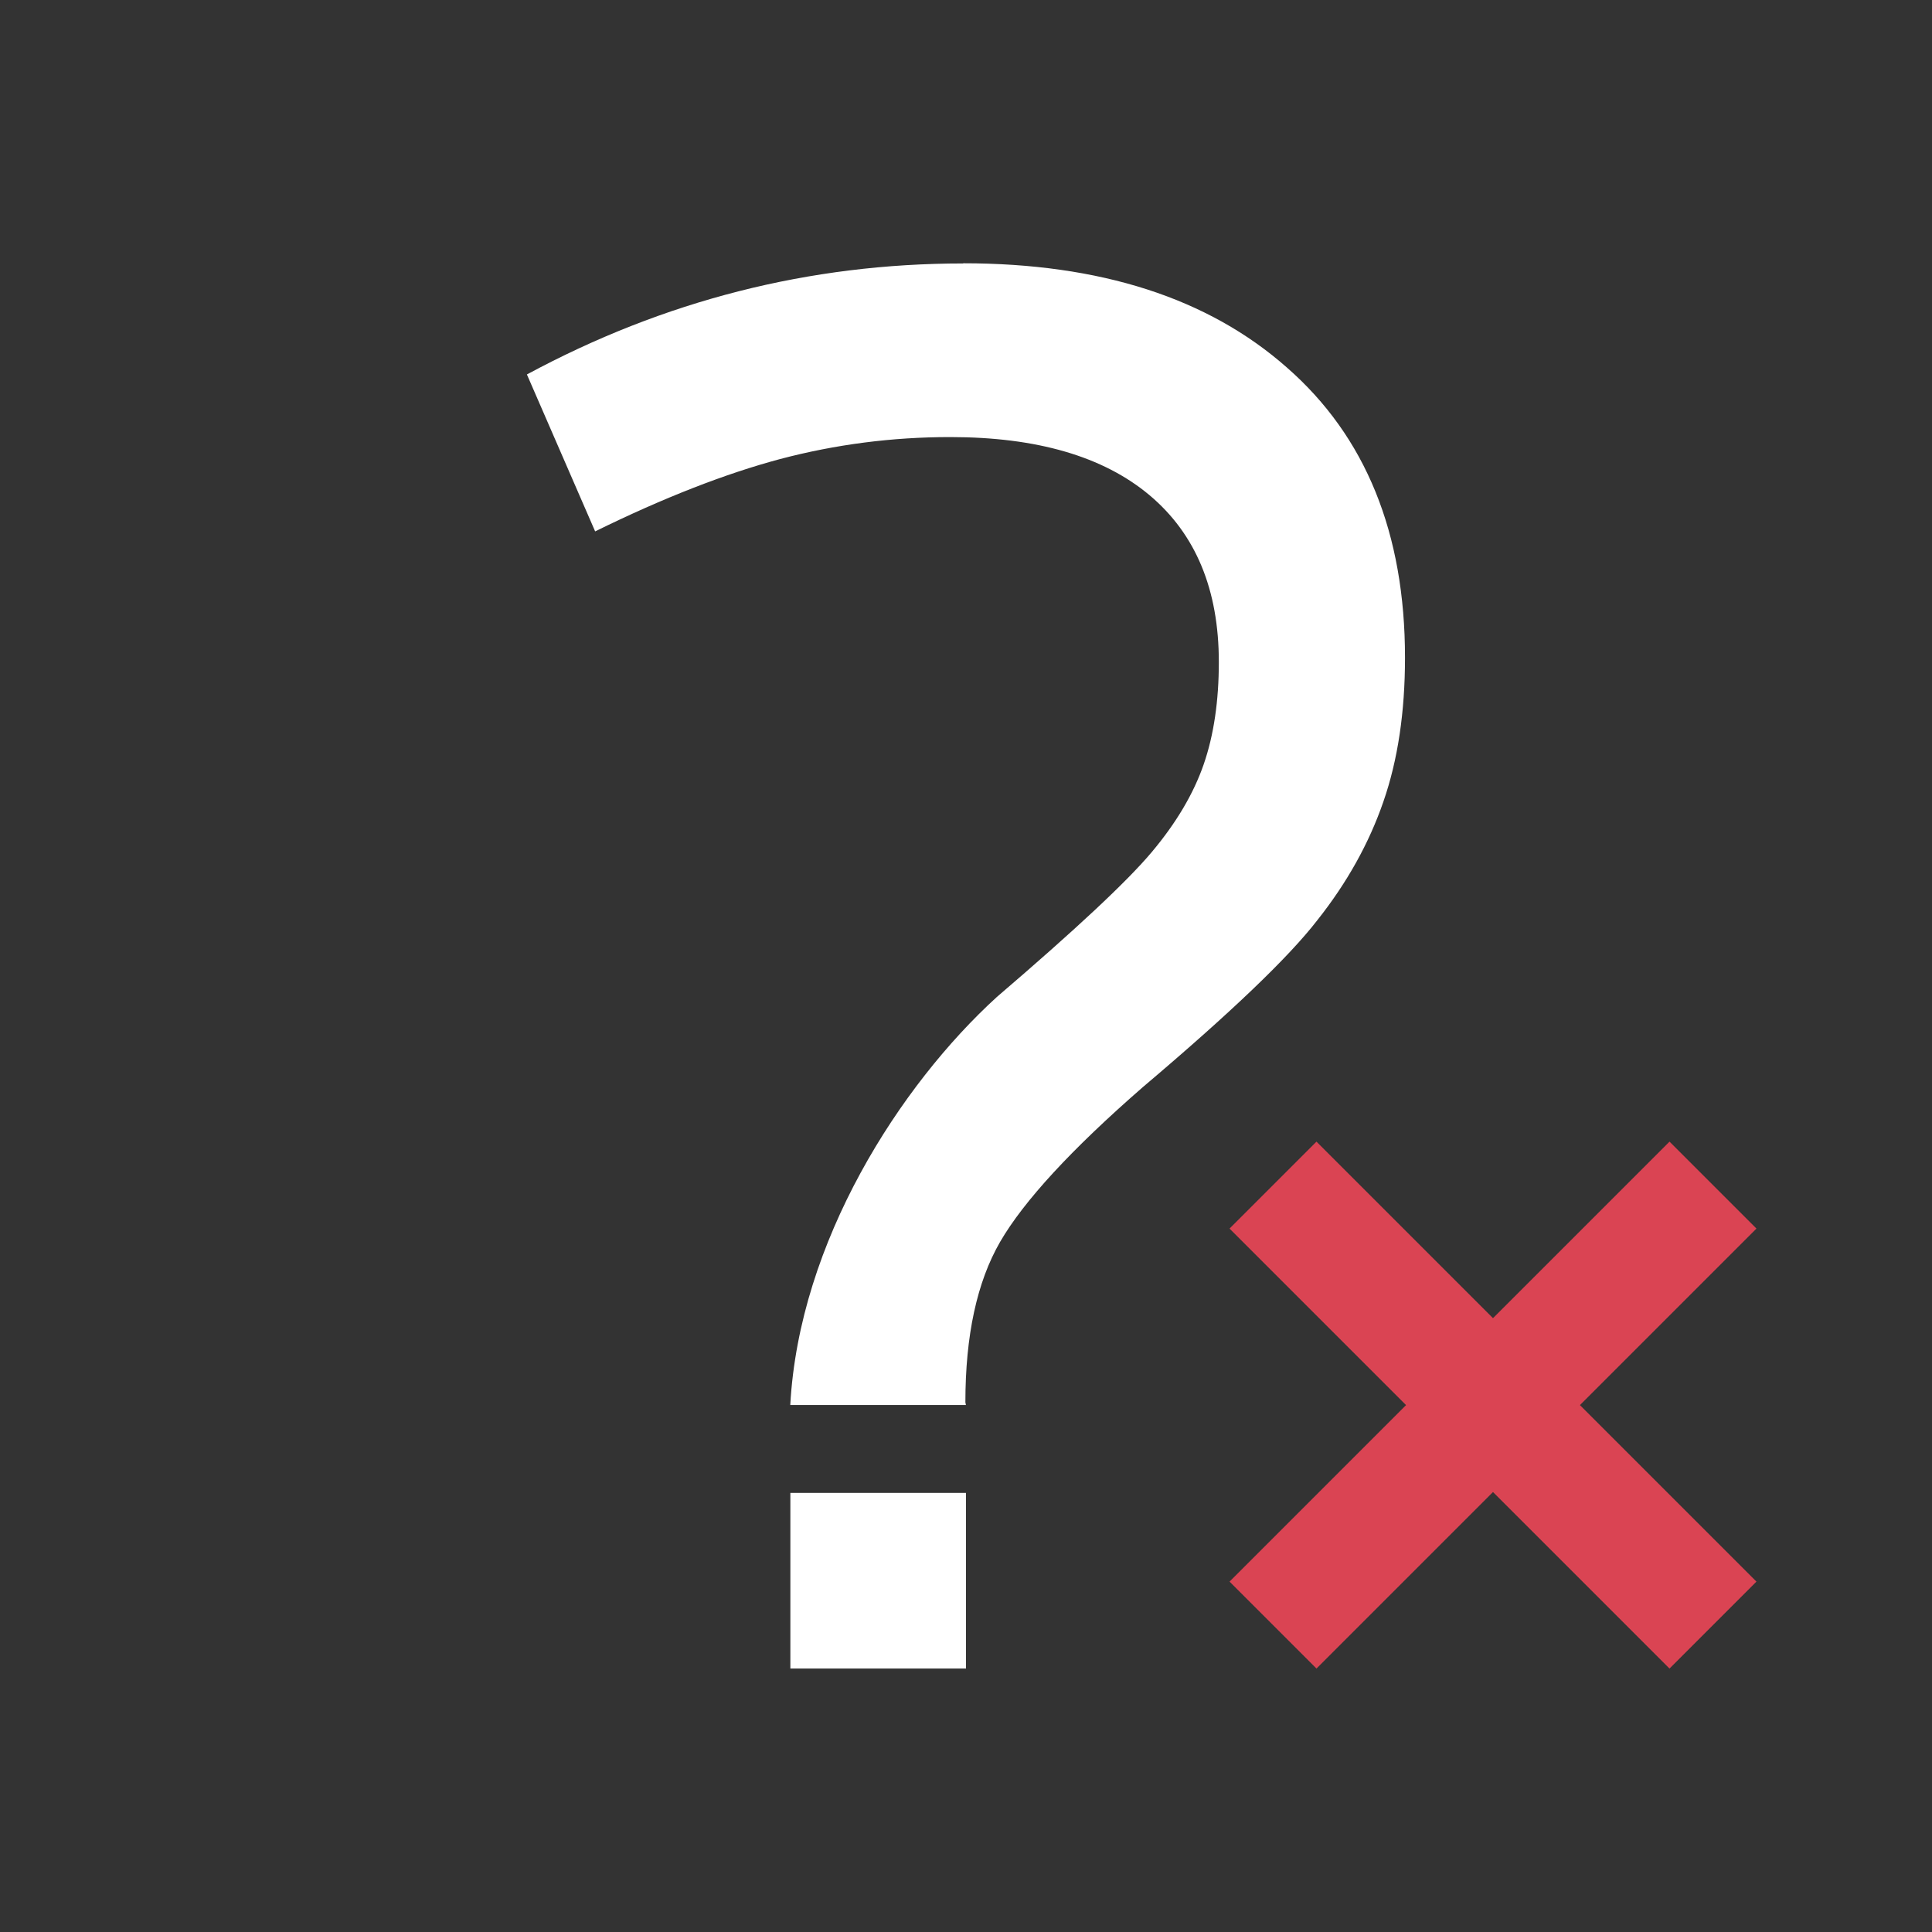 <svg xmlns="http://www.w3.org/2000/svg" viewBox="0 0 22 22">
  <rect x="0" y="0" width="22" height="22" fill="#333333" stroke="none"/>
  <defs id="defs3051">
    <style type="text/css" id="current-color-scheme">
      .ColorScheme-Text {
        color:#ffffff;
      }
      </style>
  </defs>
   <g transform="translate(-421.714-525.791)">
 <path 
    style="fill:currentColor;fill-opacity:1;stroke:none" 
	d="m432.683 528.791c-1.751 0-3.407.422-4.969 1.264l.777 1.787c.781-.384 1.483-.657 2.107-.824.633-.167 1.278-.25 1.936-.25.986 0 1.743.22 2.27.662.526.442.789 1.075.789 1.9 0 .442-.057.831-.172 1.164-.115.333-.312.667-.592 1-.279.333-.868.883-1.764 1.65-1.1 1.003-2.251 2.785-2.352 4.646h2l-.006-.031c0-.759.131-1.368.395-1.826.271-.467.813-1.055 1.627-1.764.995-.842 1.658-1.475 1.986-1.9.337-.425.588-.874.752-1.35.165-.475.246-1.022.246-1.639 0-1.417-.448-2.519-1.344-3.303-.896-.792-2.126-1.188-3.688-1.188zm-1.969 14v2h2v-2h-2"
    class="ColorScheme-Text"
    />  
<path d="m436.705 538.791l-.99.99 2.01 2.01-2.01 2.01.99.99 2.01-2.01 2.01 2.01.99-.99-2.01-2.01 2.01-2.01-.99-.99-2.01 2.01-2.01-2.01" style="fill:#da4453"/>
 </g>
</svg>
